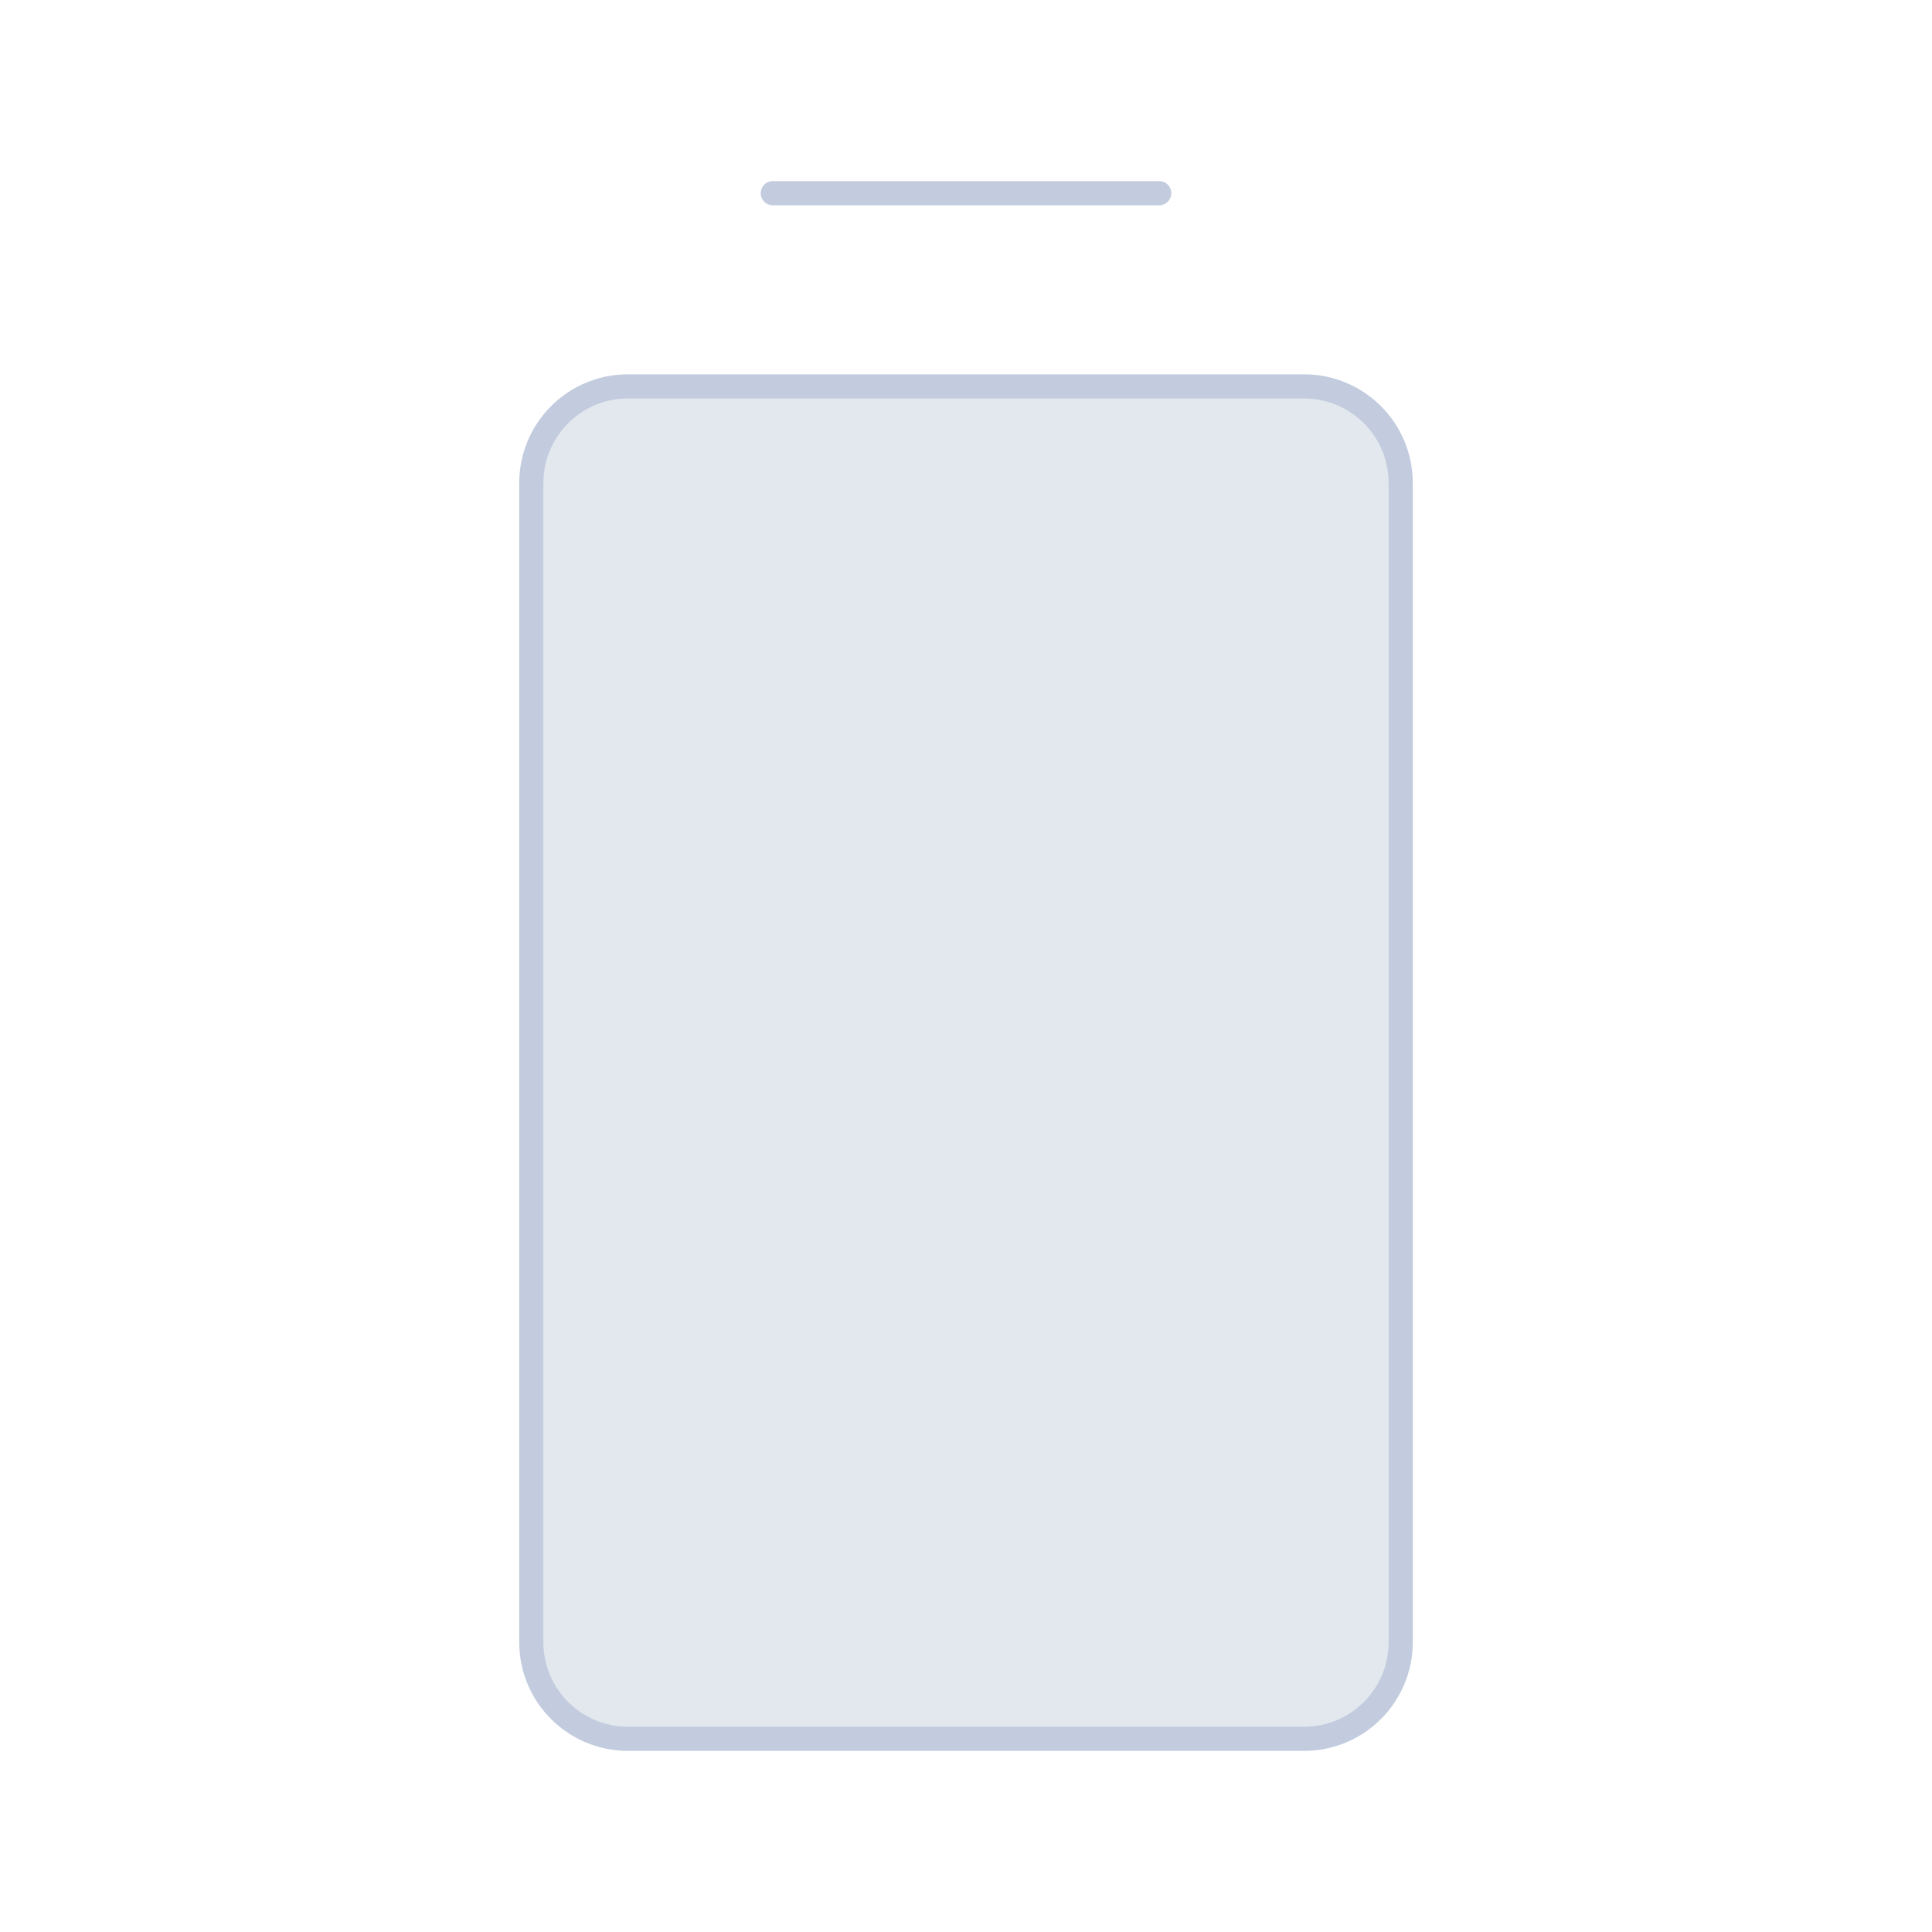 <svg width="80" height="80" viewBox="0 0 80 80" fill="none" xmlns="http://www.w3.org/2000/svg">
  <path d="M26 72C23.791 72 22 70.209 22 68L22 20C22 17.791 23.791 16 26 16L54 16C56.209 16 58 17.791 58 20L58 68C58 70.209 56.209 72 54 72H26Z" fill="#C2CCDE" fill-opacity="0.25" />
  <path d="M54.006 16C54.004 16 54.002 16 54 16L26 16C25.998 16 25.996 16 25.994 16C23.788 16.003 22 17.793 22 20L22 68C22 70.209 23.791 72 26 72H54C56.209 72 58 70.209 58 68L58 20C58 17.793 56.212 16.003 54.006 16Z" fill="#C2CCDE" fill-opacity="0.25" />
  <path d="M54 16L26 16M54 16C56.209 16 58 17.791 58 20M54 16C54.002 16 54.004 16 54.006 16C56.212 16.003 58 17.793 58 20M58 20L58 68C58 70.209 56.209 72 54 72H26C23.791 72 22 70.209 22 68L22 20M22 20C22 17.791 23.791 16 26 16M22 20C22 17.793 23.788 16.003 25.994 16C25.996 16 25.998 16 26 16M48 8L32 8" stroke="#C2CCDE" stroke-linecap="round" stroke-linejoin="round" />
</svg>